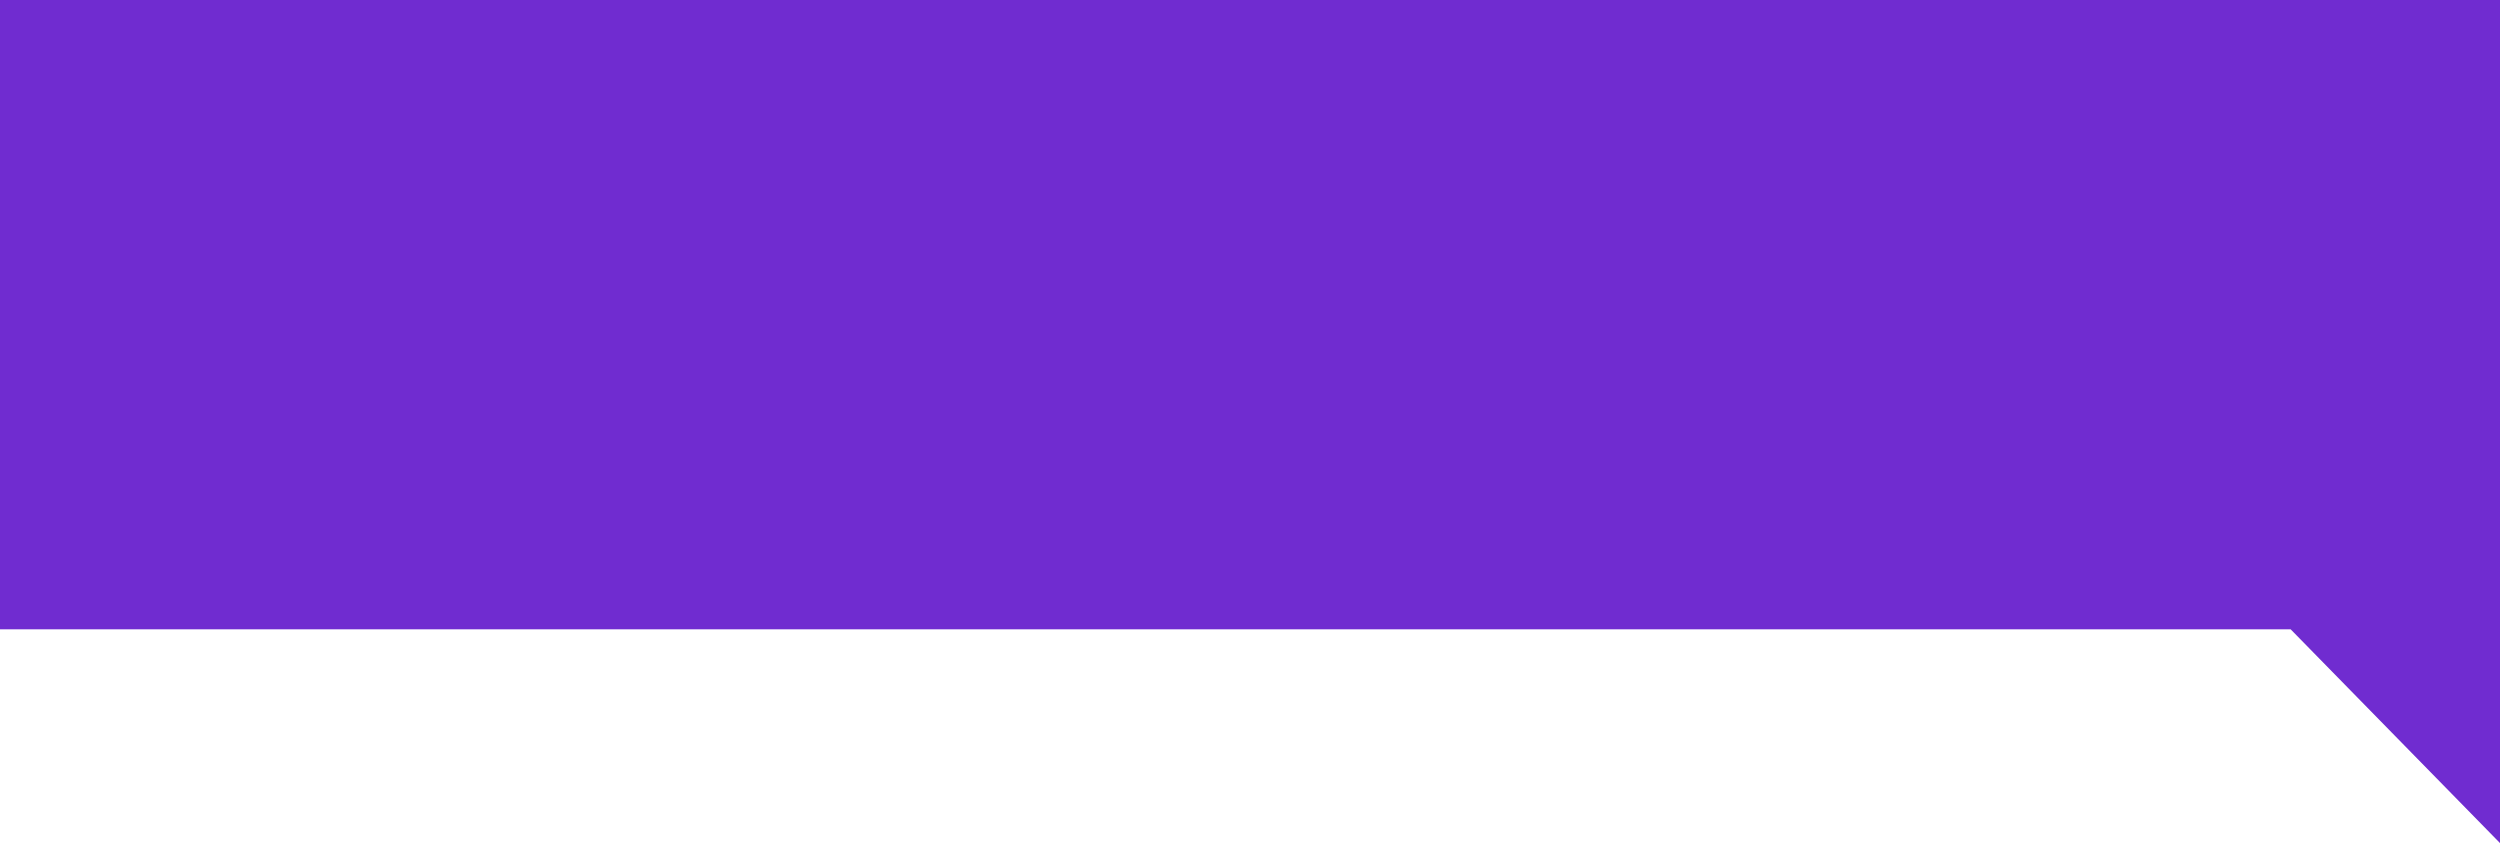 <?xml version="1.0" encoding="UTF-8" standalone="no"?><svg width='120' height='41' viewBox='0 0 120 41' fill='none' xmlns='http://www.w3.org/2000/svg'>
<path d='M-5.96046e-06 0H120V11.973V30.206V40.465L109.953 30.206H-5.96046e-06V0Z' fill='#5714C5'/>
<path d='M-5.96046e-06 0H120V11.973V30.206V40.465L109.953 30.206H-5.96046e-06V0Z' fill='#D290FB' fill-opacity='0.2'/>
</svg>

